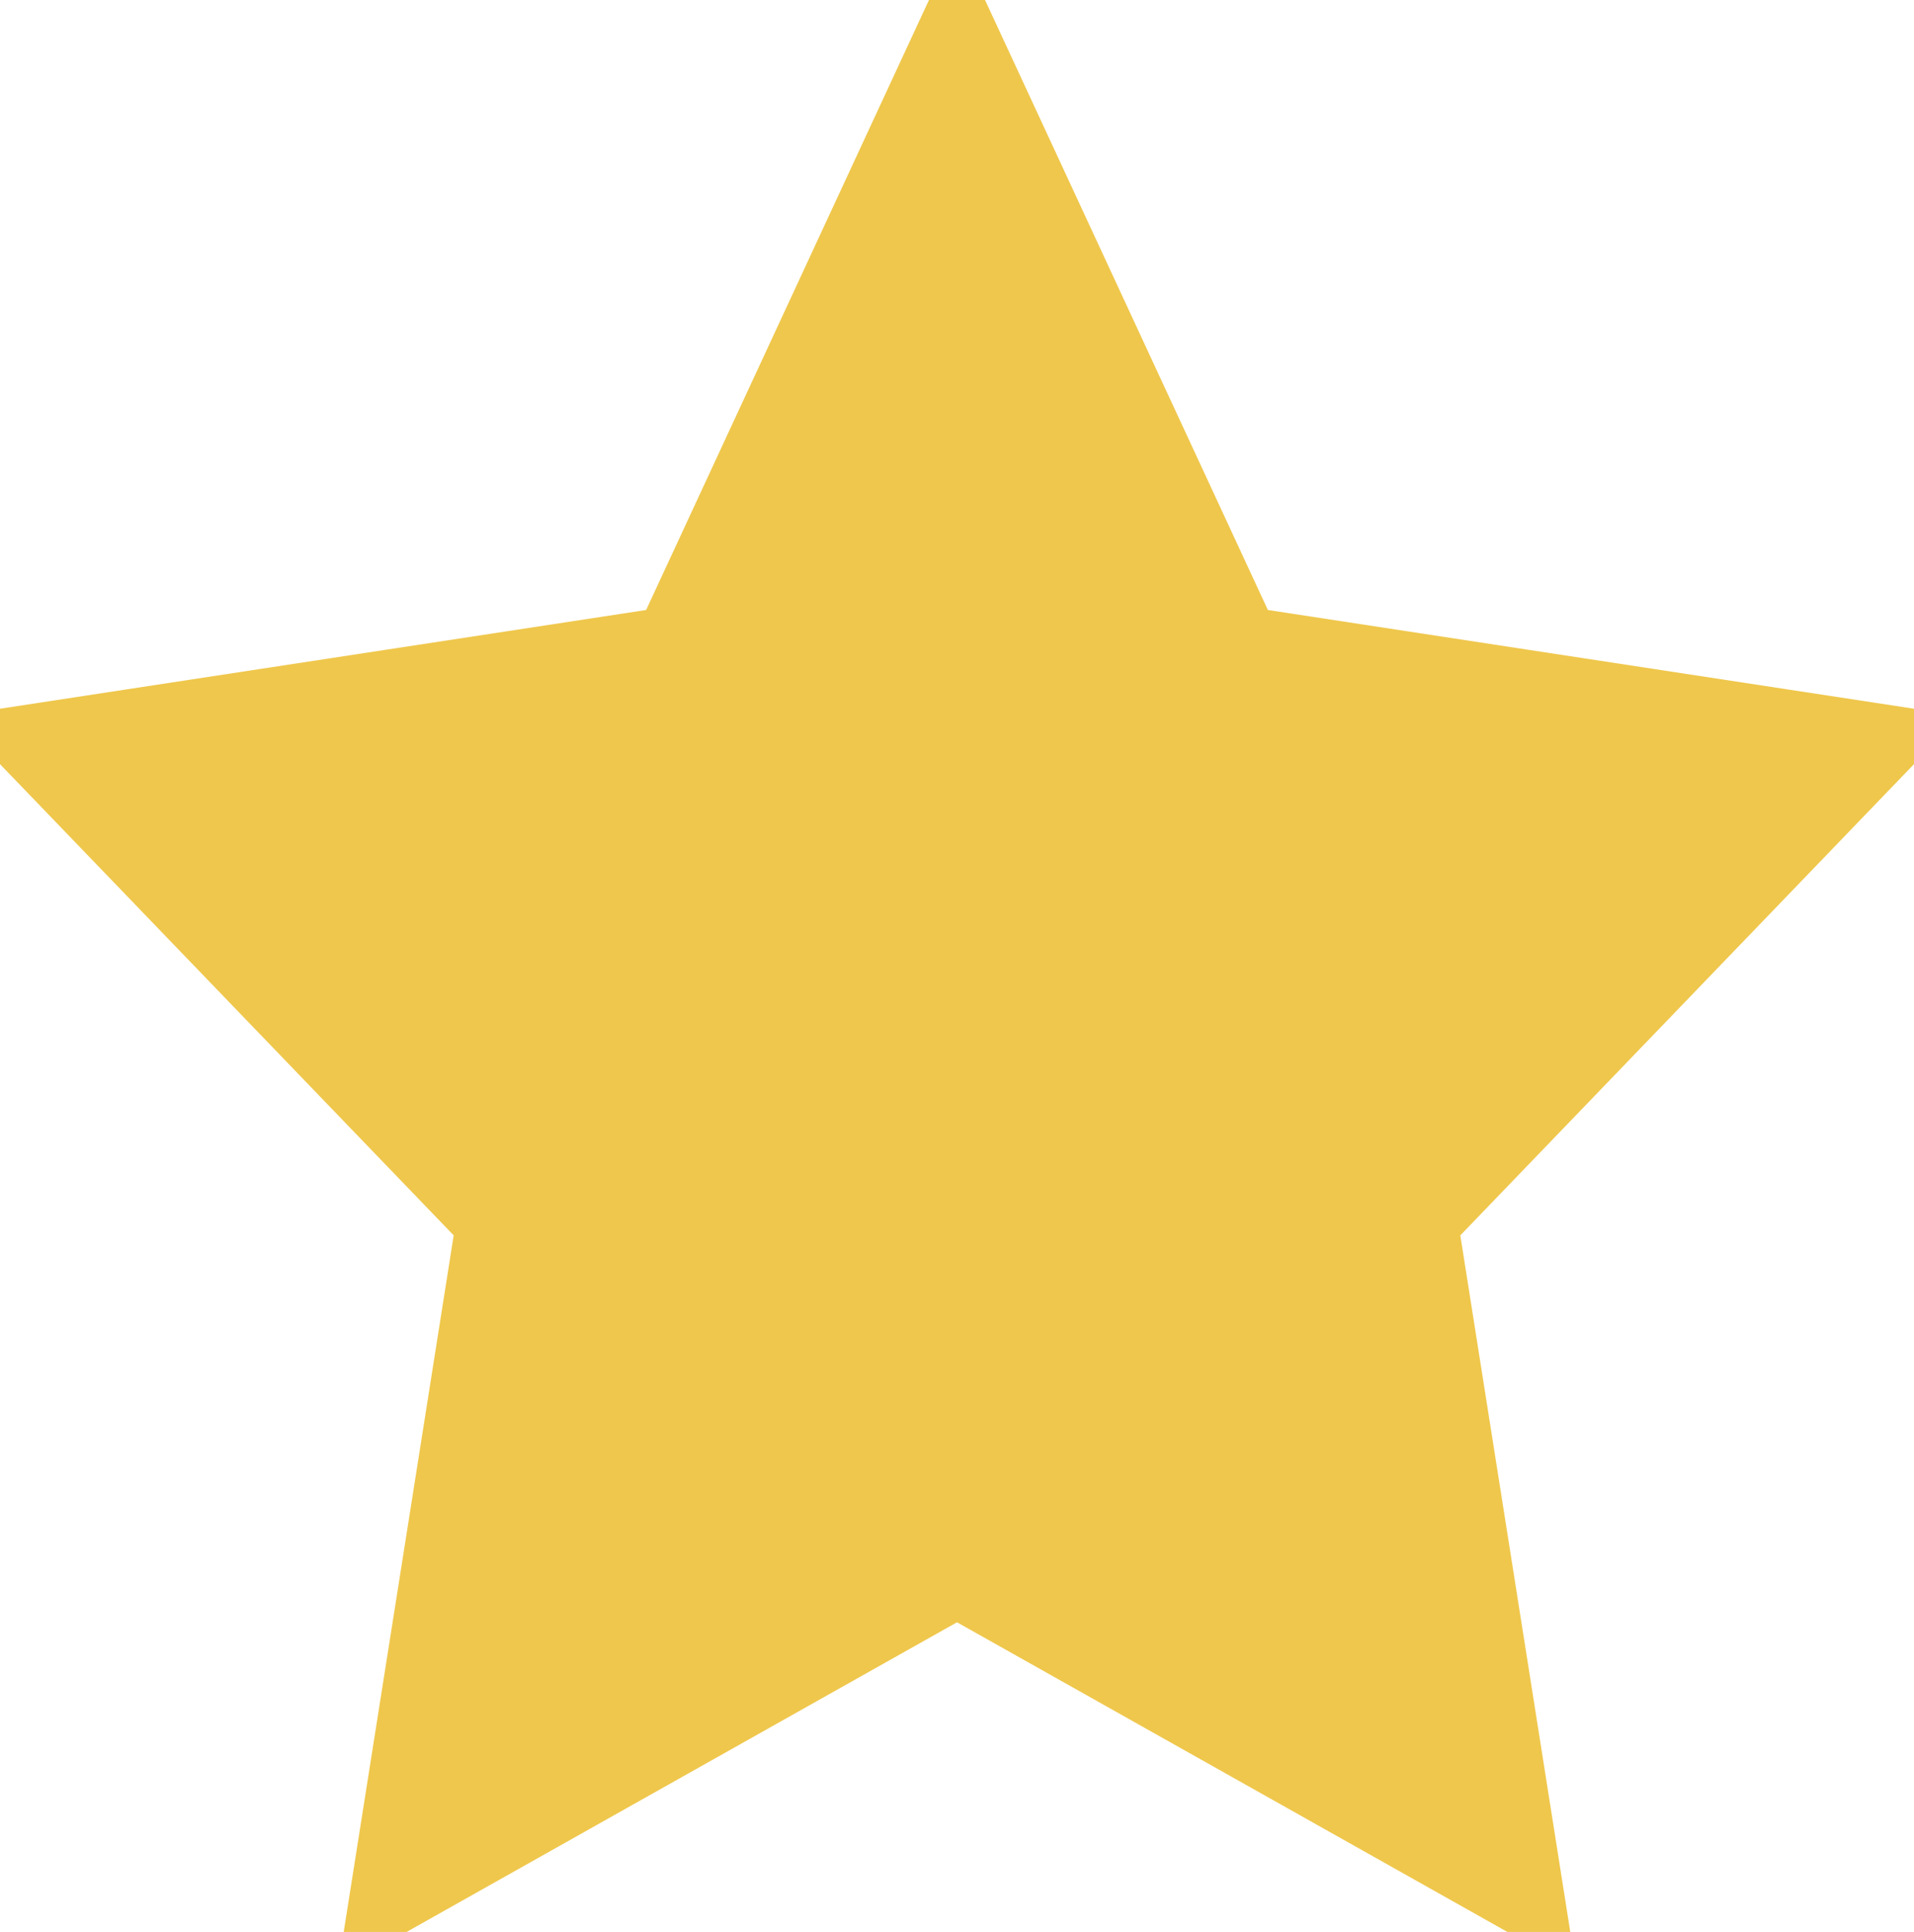 <svg id="Слой_1" xmlns="http://www.w3.org/2000/svg" viewBox="0 0 21.8 22"><style>.st0{fill:#efc74c;stroke:#efc74c}</style><path id="yellow-star" class="st0" d="M16.1 13.9l1.2 7.6-6.4-3.6-6.4 3.6 1.2-7.6L.5 8.5l7.2-1.1L10.9.5l3.2 6.9 7.2 1.1-5.2 5.4z"/></svg>